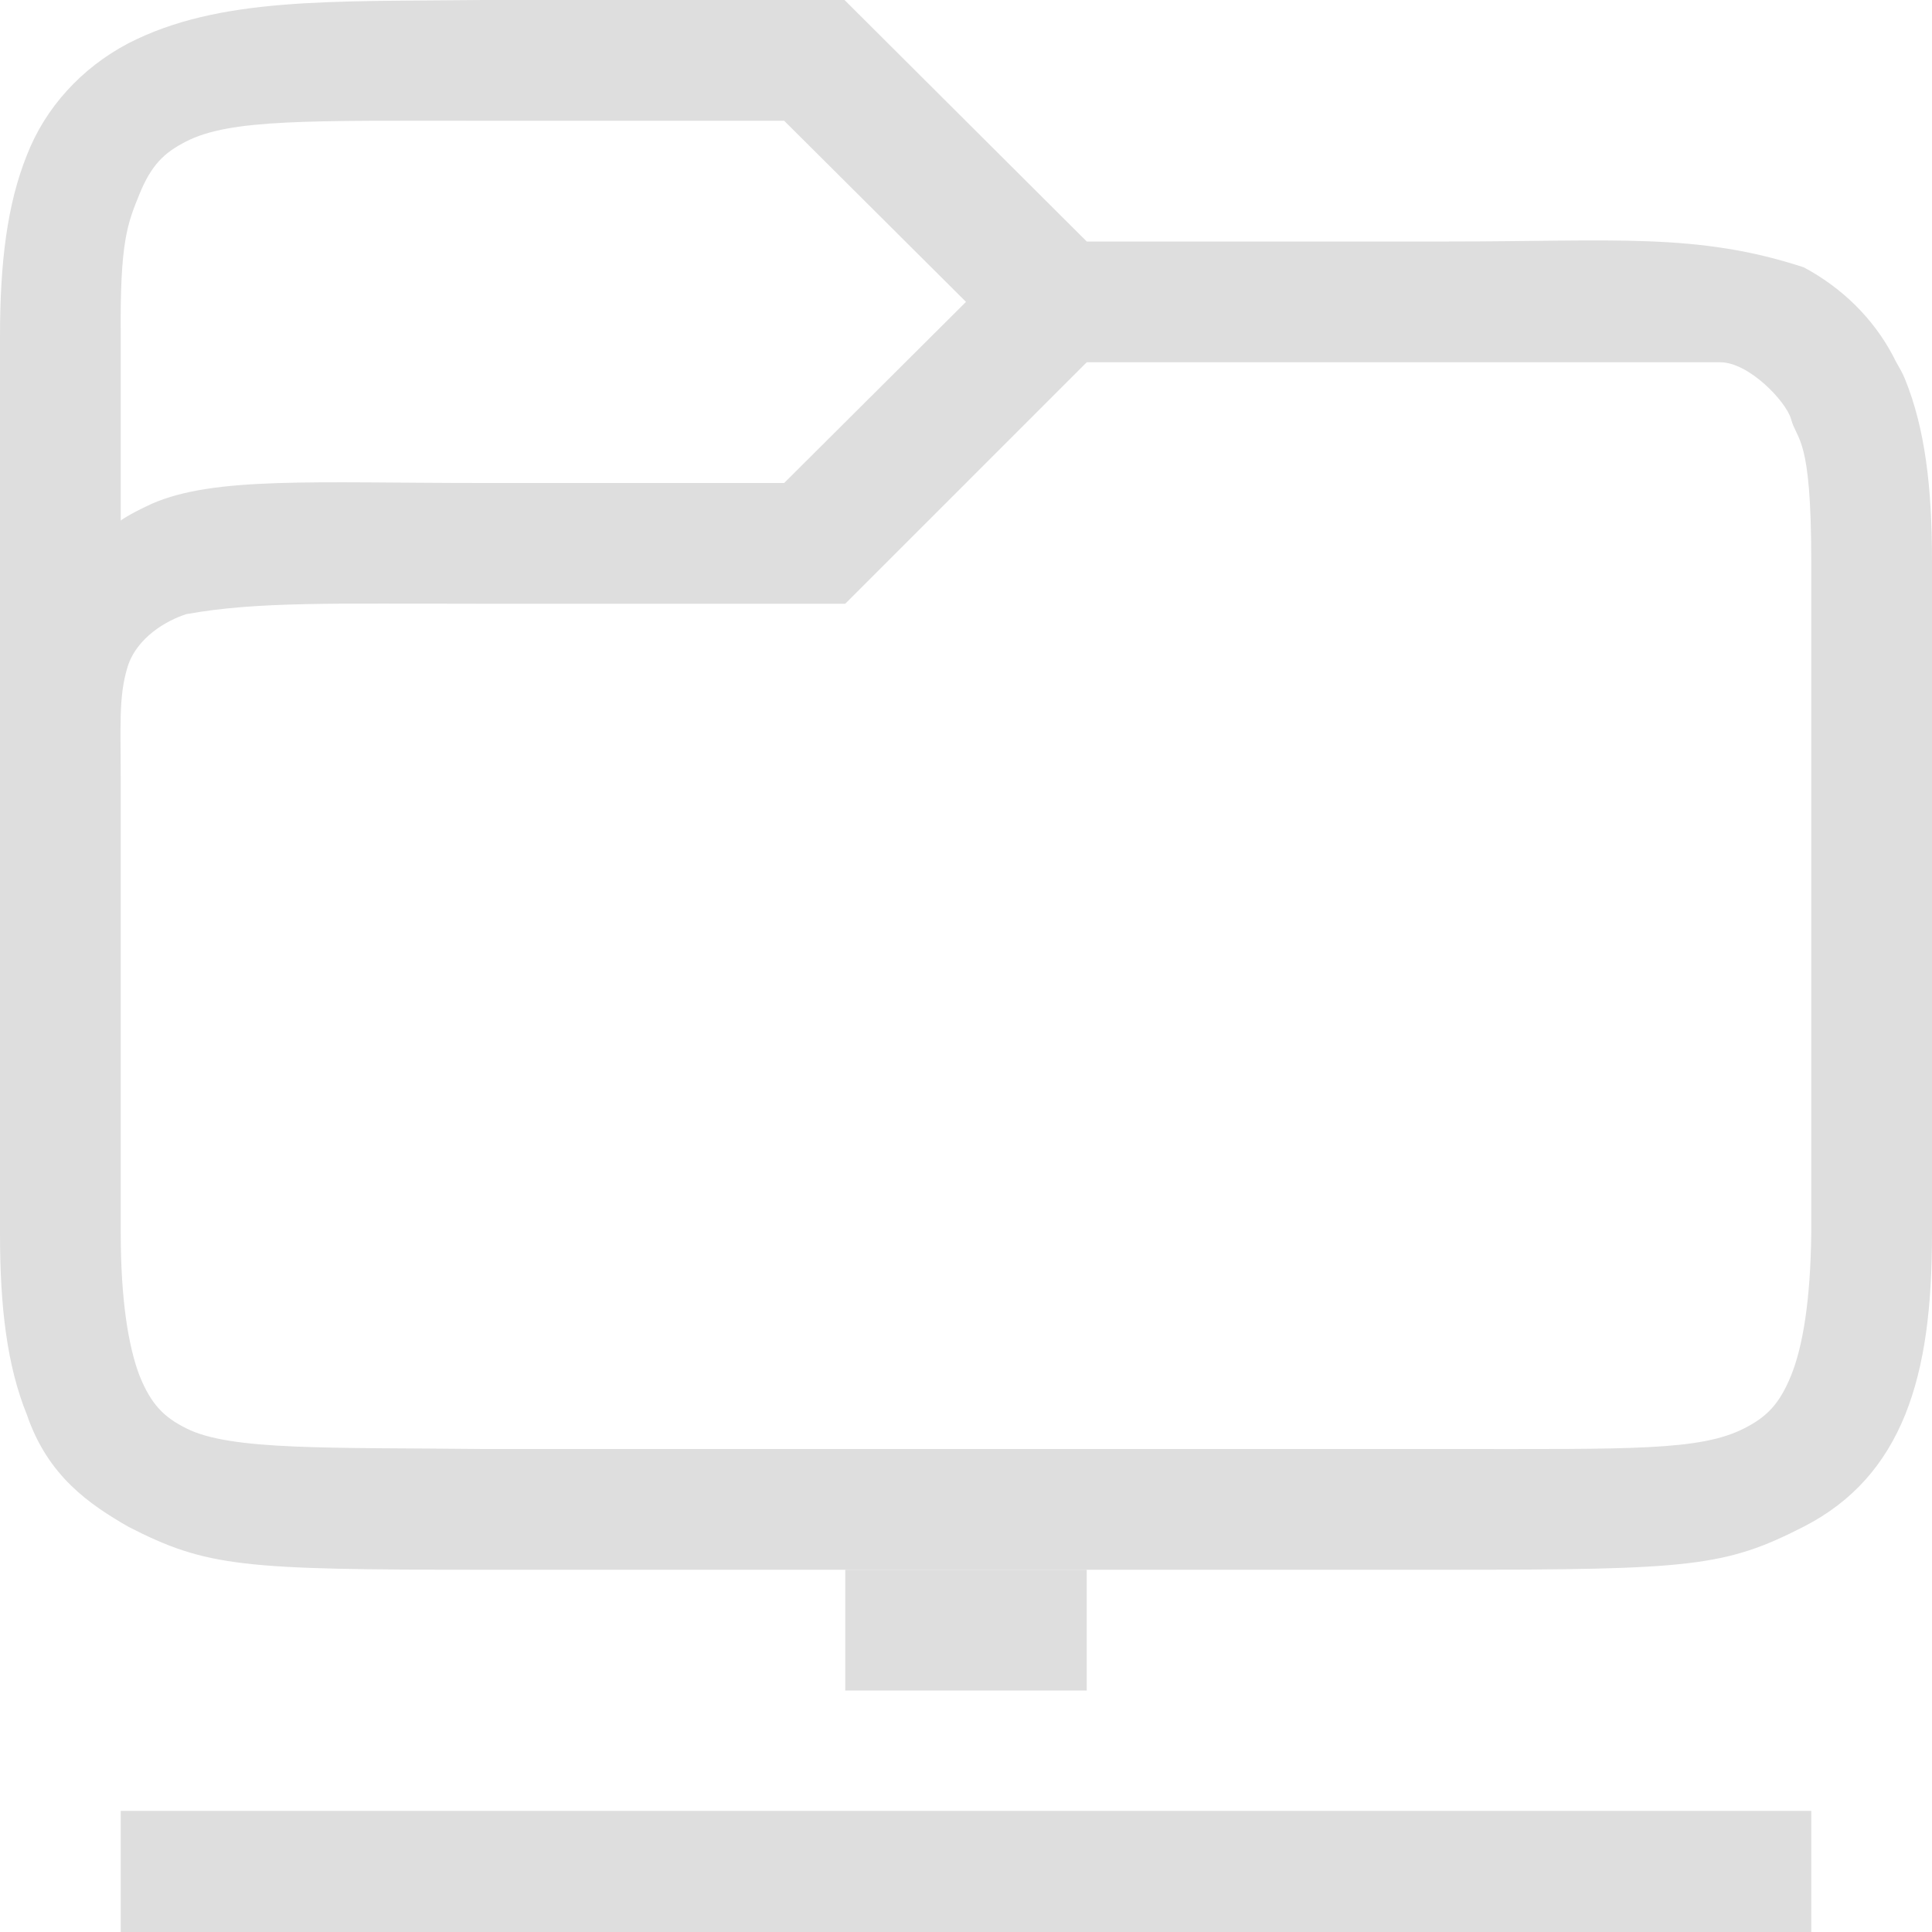 <?xml version="1.0" encoding="UTF-8" standalone="no"?>
<svg
   width="16"
   height="16"
   version="1.1"
   id="svg62"
   sodipodi:docname="folder-remote1.svg"
   inkscape:version="1.2.1 (9c6d41e410, 2022-07-14, custom)"
   xmlns:inkscape="http://www.inkscape.org/namespaces/inkscape"
   xmlns:sodipodi="http://sodipodi.sourceforge.net/DTD/sodipodi-0.dtd"
   xmlns="http://www.w3.org/2000/svg"
   xmlns:svg="http://www.w3.org/2000/svg">
  <sodipodi:namedview
     id="namedview64"
     pagecolor="#ffffff"
     bordercolor="#000000"
     borderopacity="0.25"
     inkscape:showpageshadow="2"
     inkscape:pageopacity="0.0"
     inkscape:pagecheckerboard="0"
     inkscape:deskcolor="#d1d1d1"
     showgrid="true"
     inkscape:zoom="20.283834"
     inkscape:cx="20.484293"
     inkscape:cy="14.518951"
     inkscape:window-width="1920"
     inkscape:window-height="1016"
     inkscape:window-x="1920"
     inkscape:window-y="30"
     inkscape:window-maximized="1"
     inkscape:current-layer="svg62">
    <inkscape:grid
       type="xygrid"
       id="grid1500" />
  </sodipodi:namedview>
  <defs
     id="defs56">
    <style
       id="current-color-scheme"
       type="text/css">
   .ColorScheme-Text { color:#e0def4; } .ColorScheme-Highlight { color:#5294e2; }
  </style>
    <linearGradient
       id="arrongin"
       x1="0%"
       x2="0%"
       y1="0%"
       y2="100%">
      <stop
         offset="0%"
         style="stop-color:#dd9b44; stop-opacity:1"
         id="stop3" />
      <stop
         offset="100%"
         style="stop-color:#ad6c16; stop-opacity:1"
         id="stop5" />
    </linearGradient>
    <linearGradient
       id="aurora"
       x1="0%"
       x2="0%"
       y1="0%"
       y2="100%">
      <stop
         offset="0%"
         style="stop-color:#09D4DF; stop-opacity:1"
         id="stop8" />
      <stop
         offset="100%"
         style="stop-color:#9269F4; stop-opacity:1"
         id="stop10" />
    </linearGradient>
    <linearGradient
       id="fitdance"
       x1="0%"
       x2="0%"
       y1="0%"
       y2="100%">
      <stop
         offset="0%"
         style="stop-color:#1AD6AB; stop-opacity:1"
         id="stop13" />
      <stop
         offset="100%"
         style="stop-color:#329DB6; stop-opacity:1"
         id="stop15" />
    </linearGradient>
    <linearGradient
       id="oomox"
       x1="0%"
       x2="0%"
       y1="0%"
       y2="100%">
      <stop
         offset="0%"
         style="stop-color:#efefe7; stop-opacity:1"
         id="stop18" />
      <stop
         offset="100%"
         style="stop-color:#8f8f8b; stop-opacity:1"
         id="stop20" />
    </linearGradient>
    <linearGradient
       id="rainblue"
       x1="0%"
       x2="0%"
       y1="0%"
       y2="100%">
      <stop
         offset="0%"
         style="stop-color:#00F260; stop-opacity:1"
         id="stop23" />
      <stop
         offset="100%"
         style="stop-color:#0575E6; stop-opacity:1"
         id="stop25" />
    </linearGradient>
    <linearGradient
       id="sunrise"
       x1="0%"
       x2="0%"
       y1="0%"
       y2="100%">
      <stop
         offset="0%"
         style="stop-color: #FF8501; stop-opacity:1"
         id="stop28" />
      <stop
         offset="100%"
         style="stop-color: #FFCB01; stop-opacity:1"
         id="stop30" />
    </linearGradient>
    <linearGradient
       id="telinkrin"
       x1="0%"
       x2="0%"
       y1="0%"
       y2="100%">
      <stop
         offset="0%"
         style="stop-color: #b2ced6; stop-opacity:1"
         id="stop33" />
      <stop
         offset="100%"
         style="stop-color: #6da5b7; stop-opacity:1"
         id="stop35" />
    </linearGradient>
    <linearGradient
       id="60spsycho"
       x1="0%"
       x2="0%"
       y1="0%"
       y2="100%">
      <stop
         offset="0%"
         style="stop-color: #df5940; stop-opacity:1"
         id="stop38" />
      <stop
         offset="25%"
         style="stop-color: #d8d15f; stop-opacity:1"
         id="stop40" />
      <stop
         offset="50%"
         style="stop-color: #e9882a; stop-opacity:1"
         id="stop42" />
      <stop
         offset="100%"
         style="stop-color: #279362; stop-opacity:1"
         id="stop44" />
    </linearGradient>
    <linearGradient
       id="90ssummer"
       x1="0%"
       x2="0%"
       y1="0%"
       y2="100%">
      <stop
         offset="0%"
         style="stop-color: #f618c7; stop-opacity:1"
         id="stop47" />
      <stop
         offset="20%"
         style="stop-color: #94ffab; stop-opacity:1"
         id="stop49" />
      <stop
         offset="50%"
         style="stop-color: #fbfd54; stop-opacity:1"
         id="stop51" />
      <stop
         offset="100%"
         style="stop-color: #0f83ae; stop-opacity:1"
         id="stop53" />
    </linearGradient>
  </defs>
  <g
     id="g3258">
    <path
       style="fill:#dedede;fill-opacity:1;stroke-width:1.071"
       d="M 1,14.997 V 16 h 14 v -1.003 z"
       id="path1446"
       sodipodi:nodetypes="ccccc" />
    <path
       id="path4948"
       style="font-variant-ligatures:none;font-variant-position:normal;font-variant-caps:normal;font-variant-numeric:normal;font-variant-alternates:normal;font-feature-settings:normal;text-indent:0;text-decoration-line:none;text-decoration-style:solid;text-decoration-color:#000000;text-transform:none;shape-padding:0;isolation:auto;mix-blend-mode:normal;fill:#dedede;fill-opacity:1;stroke-width:0.964"
       d="M 4,0 C 2.736,0.014 1.815,-0.027 1.062,0.359 0.673,0.564 0.375,0.893 0.223,1.284 0.059,1.691 0,2.176 0,2.786 v 7.429 c 0,0.611 0.058,1.095 0.223,1.502 0.175,0.511 0.52,0.742 0.84,0.927 C 1.715,12.978 2.007,13 4,13 h 8 c 2.006,0 2.288,-0.025 2.938,-0.357 0.408,-0.209 0.675,-0.52 0.84,-0.927 C 15.941,11.309 16,10.824 16,10.214 V 4.643 C 16,4.032 15.942,3.548 15.777,3.141 15.757,3.09 15.729,3.044 15.703,2.998 L 15.676,2.945 C 15.514,2.639 15.257,2.384 14.938,2.214 14.055,1.924 13.365,2 12,2 H 9 L 6.994,0 H 3.996 Z M 4,1 H 6.494 L 8,2.5 6.494,4 H 4 C 2.595,4 1.776,3.945 1.257,4.172 1.056,4.265 1,4.311 1,4.311 V 2.786 C 0.992,2.002 1.056,1.852 1.154,1.61 1.252,1.369 1.357,1.265 1.541,1.172 1.907,0.983 2.567,1 4,1 Z m 5,2 h 3 2.245 c 0.239,0 0.544,0.323 0.587,0.468 C 14.883,3.658 15,3.605 15,4.643 v 5.571 c -0.006,0.55 -0.069,0.934 -0.166,1.175 -0.098,0.241 -0.203,0.345 -0.387,0.439 C 14.081,12.016 13.51,12 12,12 H 4 C 2.74,11.986 1.907,12.016 1.541,11.828 1.357,11.736 1.251,11.631 1.154,11.389 1.063,11.148 1,10.764 1,10.214 V 6.5 C 1,6.008 0.981,5.77 1.056,5.525 1.132,5.276 1.386,5.136 1.543,5.086 2.133,4.98 2.763,5 4,5 h 3 z"
       sodipodi:nodetypes="cccssccccccssccccccccccccccccccccccccscccccccscscccc" />
    <path
       id="rect1502"
       style="fill:#dedede;fill-opacity:1;stroke:#000000;stroke-width:0;stroke-opacity:0.4"
       d="m 7,13 h 2 v 1 H 7 Z"
       sodipodi:nodetypes="ccccc" />
  </g>
</svg>
